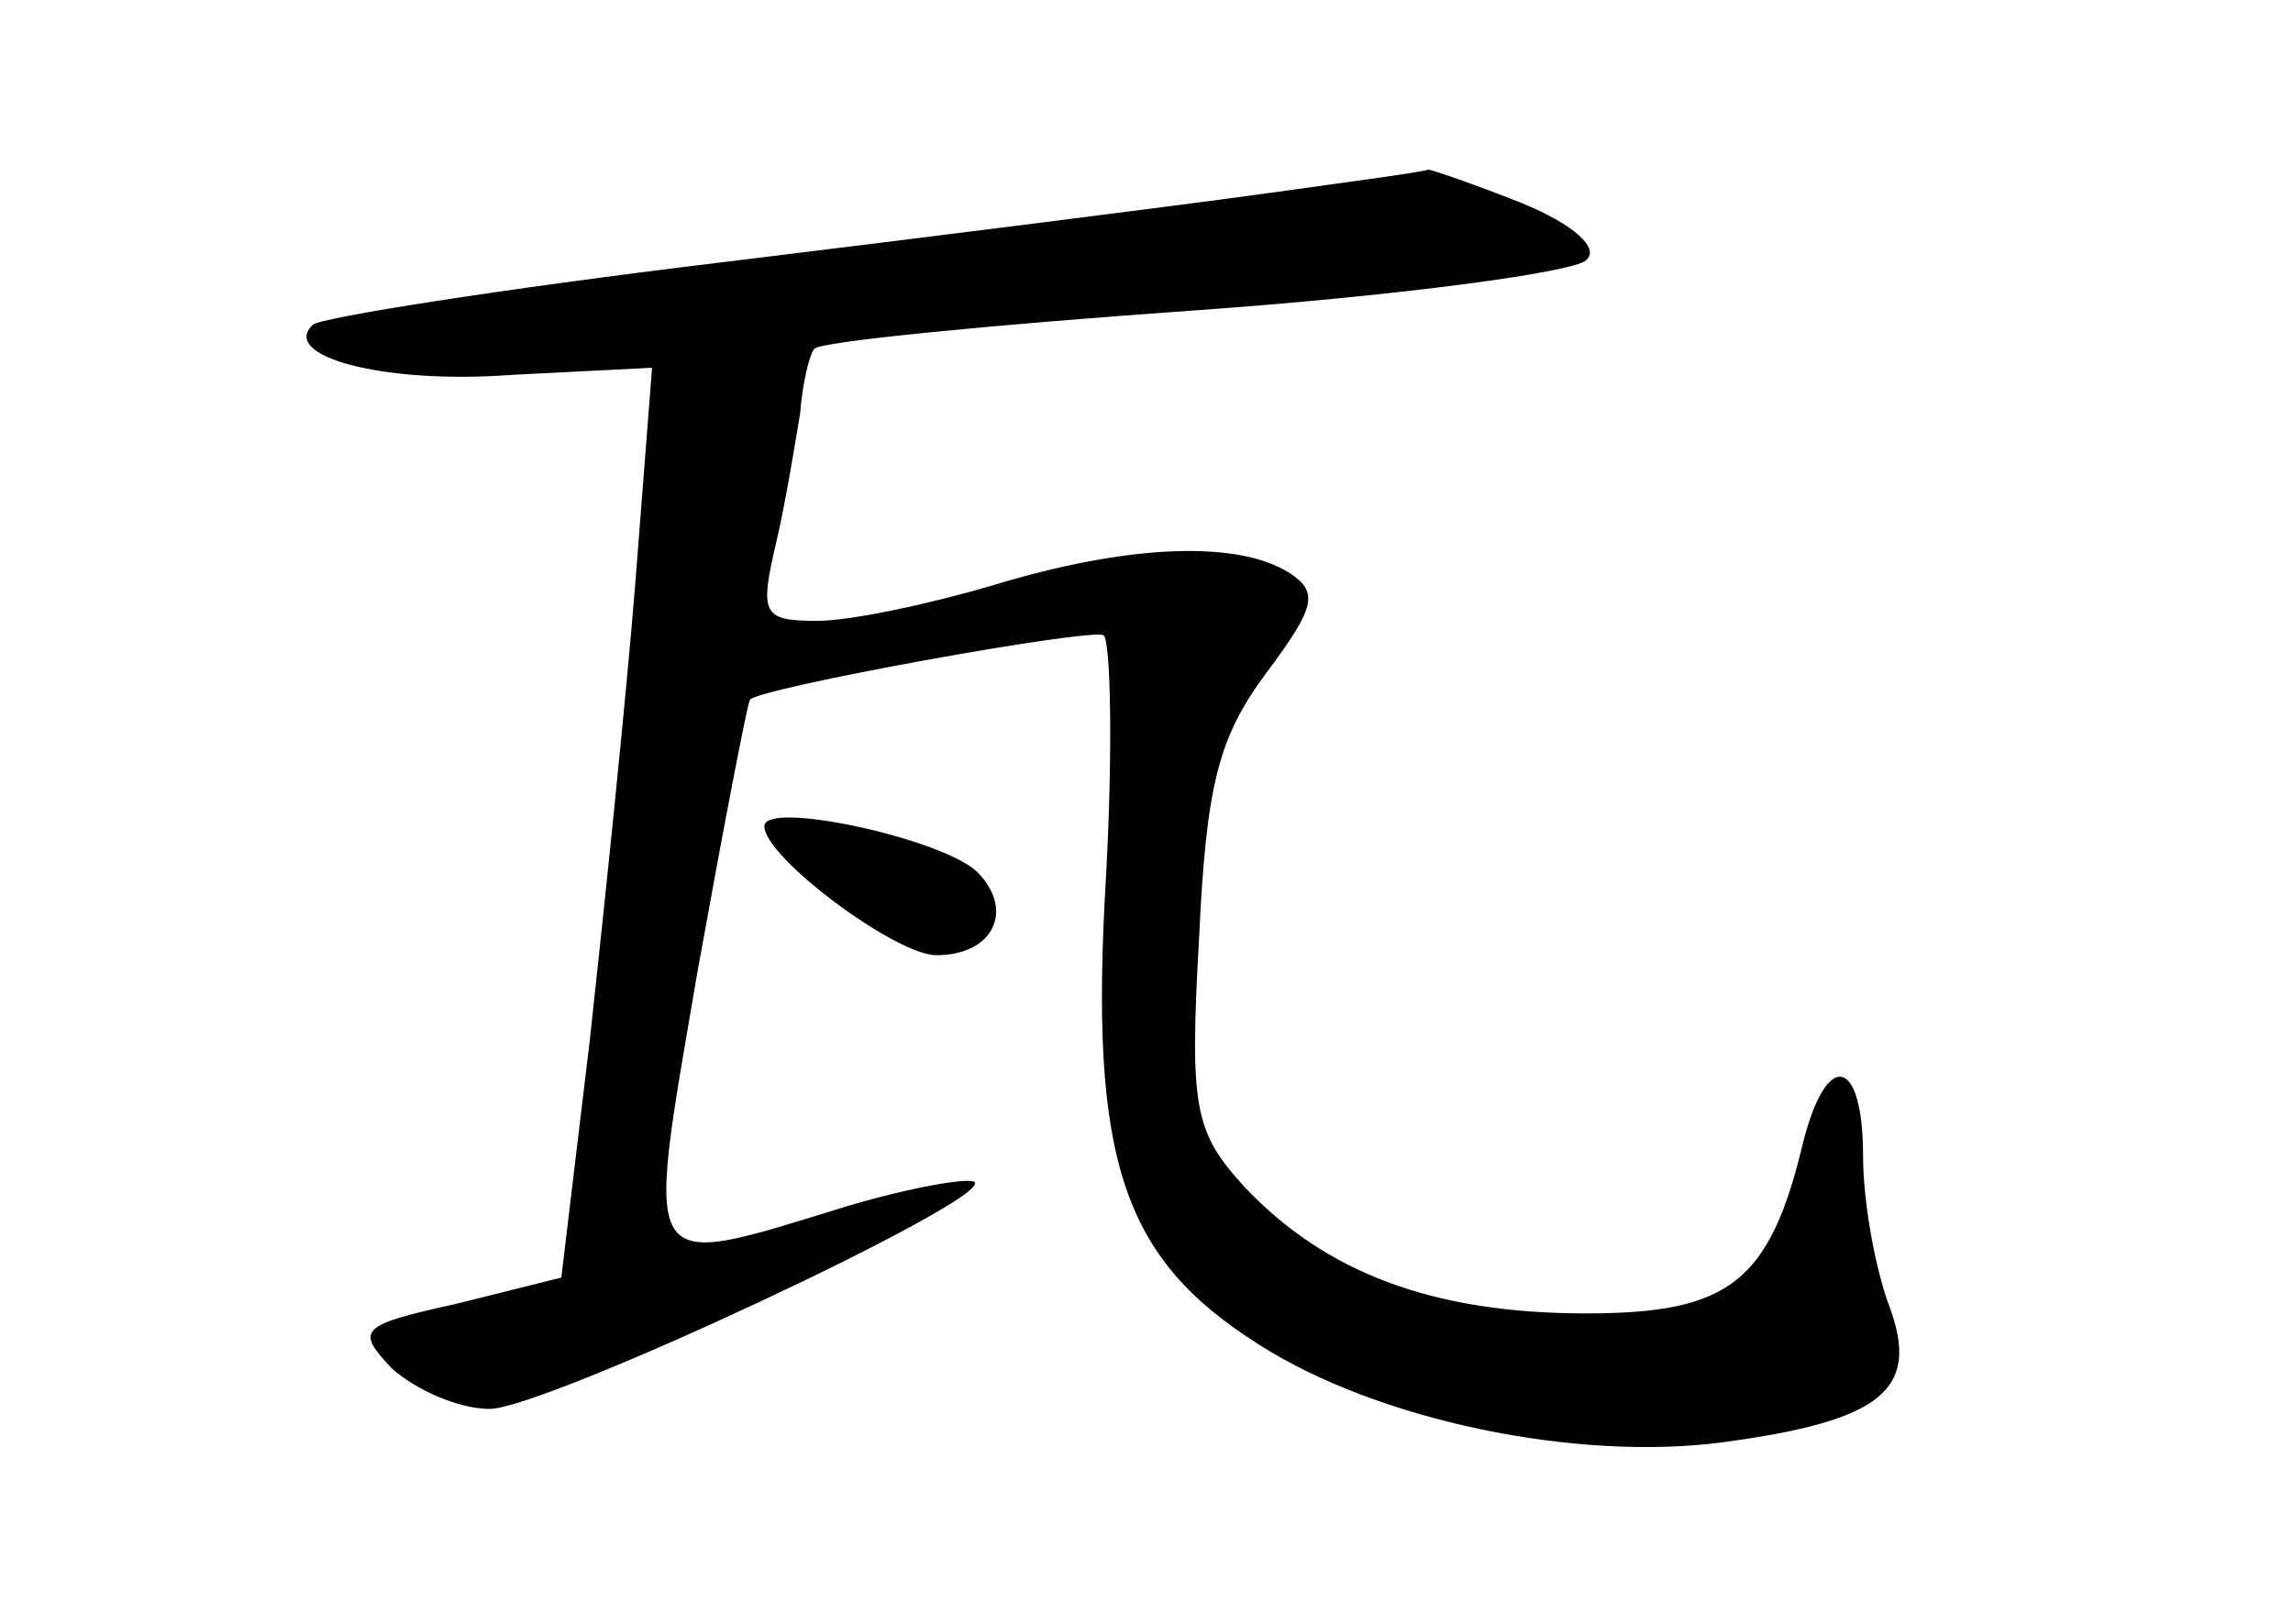 <?xml version="1.0" standalone="no"?>
<!DOCTYPE svg PUBLIC "-//W3C//DTD SVG 20010904//EN"
 "http://www.w3.org/TR/2001/REC-SVG-20010904/DTD/svg10.dtd">
<svg version="1.0" xmlns="http://www.w3.org/2000/svg"
 width="96pt" height="68pt" viewBox="0 0 96 68"
 preserveAspectRatio="xMidYMid meet">
<g transform="translate(0,68) scale(0.1,-0.1)"
fill="#000000" stroke="none">
<path d="M530 599 c-36 -5 -139 -18 -229 -29 -91 -11 -167 -23 -170 -26 -14
-13 29 -25 83 -21 l59 3 -7 -90 c-4 -50 -13 -136 -19 -191 l-12 -100 -44 -11
c-41 -9 -42 -11 -27 -27 10 -9 28 -17 41 -17 23 0 211 88 203 95 -2 2 -26 -2
-53 -10 -88 -27 -85 -31 -63 98 11 61 21 113 22 114 4 5 142 30 148 27 3 -2 4
-48 1 -102 -7 -118 7 -159 64 -195 50 -32 133 -49 194 -41 67 9 83 22 70 57
-6 16 -11 44 -11 63 0 41 -15 45 -25 6 -14 -59 -31 -72 -91 -72 -64 0 -109 17
-143 53 -21 23 -23 33 -19 104 3 64 8 84 28 111 21 28 22 34 10 42 -22 14 -68
12 -124 -5 -27 -8 -60 -15 -74 -15 -23 0 -24 3 -17 33 4 17 8 42 10 54 1 13 4
25 6 27 3 3 74 10 159 16 85 6 159 16 164 21 6 5 -5 15 -27 24 -20 8 -38 14
-39 14 -2 -1 -32 -5 -68 -10z"/>
<path d="M320 334 c0 -13 55 -54 72 -54 24 0 33 19 17 35 -15 14 -89 30 -89
19z"/>
</g>
</svg>
